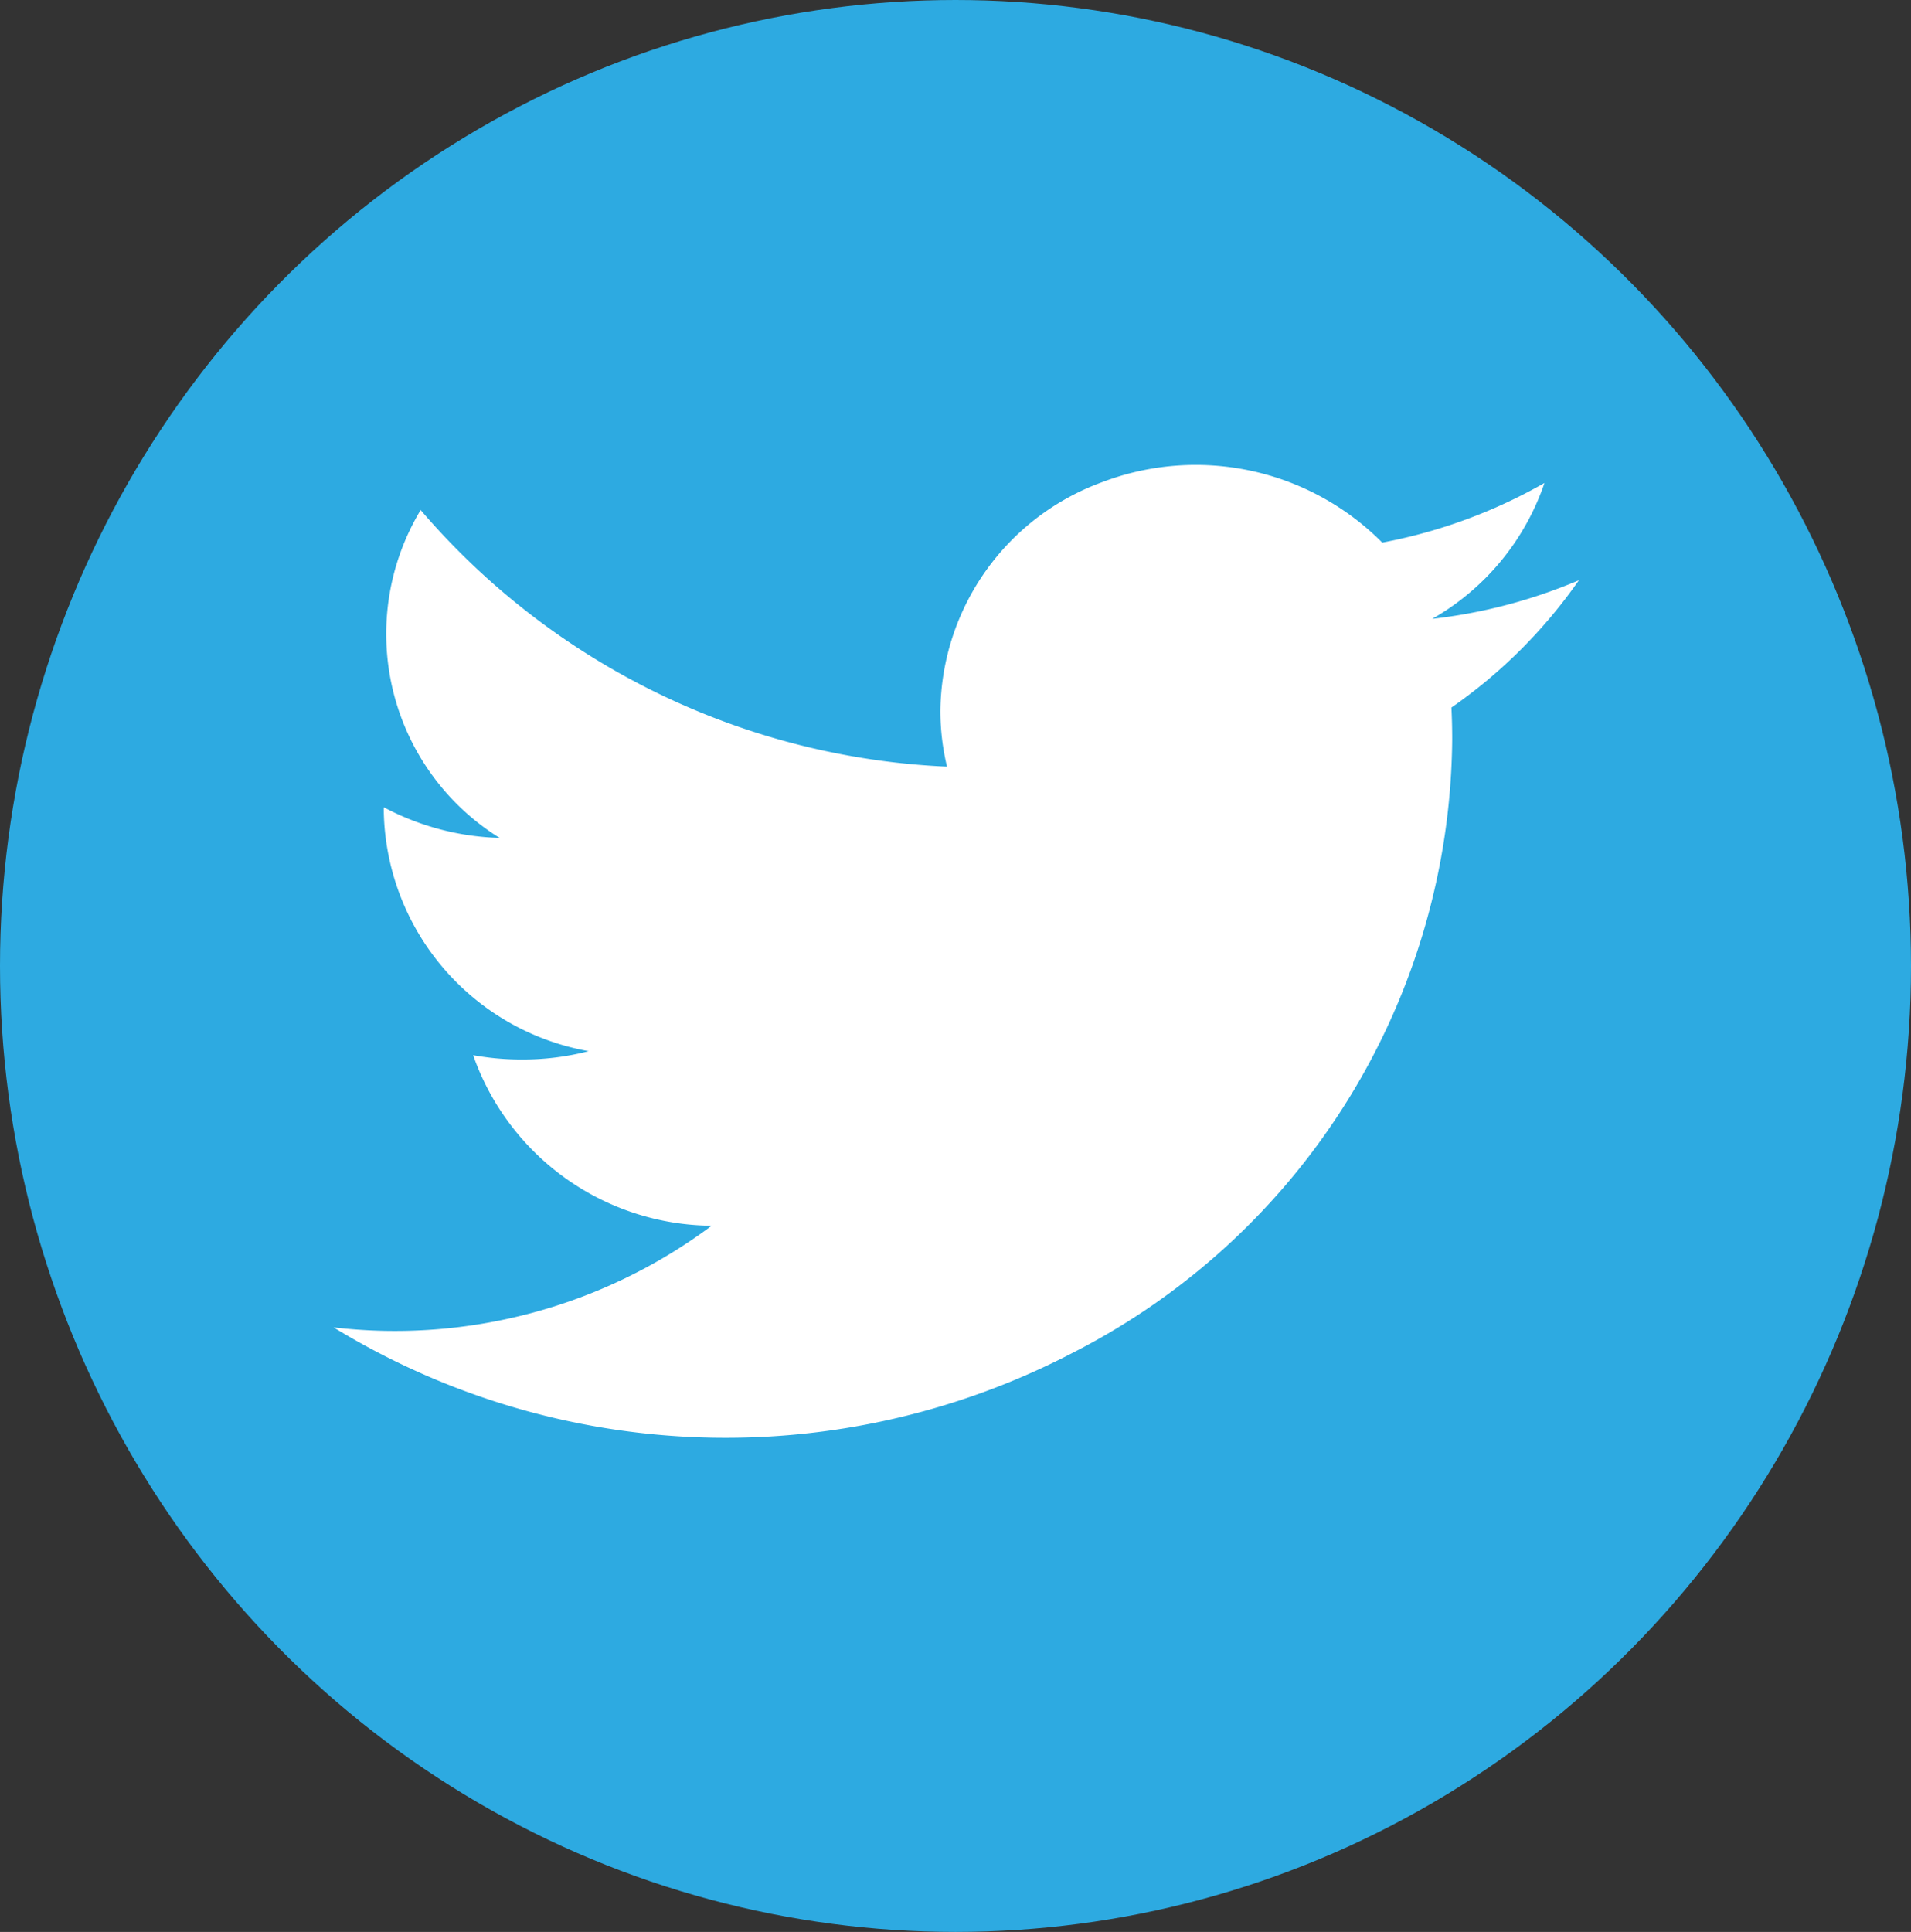 <svg id="Group_131" data-name="Group 131" xmlns="http://www.w3.org/2000/svg" width="39.574" height="40" viewBox="0 0 39.574 40">
  <rect x="0" y="0" width="39.574" height="40" fill="#333333" stroke="none"/>
  <ellipse id="Ellipse_1" data-name="Ellipse 1" cx="19.787" cy="20" rx="19.787" ry="20" transform="translate(0)" fill="#2daae1"/>
  <path id="Path_6" data-name="Path 6" d="M257.9,145.706a10.9,10.9,0,0,1-3.038.8,5.141,5.141,0,0,0,2.325-2.813,10.831,10.831,0,0,1-3.36,1.234,5.442,5.442,0,0,0-5.805-1.249,5.093,5.093,0,0,0-3.345,4.729,4.951,4.951,0,0,0,.137,1.159,15.231,15.231,0,0,1-10.9-5.313,4.972,4.972,0,0,0,1.636,6.789,5.429,5.429,0,0,1-2.4-.635v.064a5.141,5.141,0,0,0,4.244,4.986,5.464,5.464,0,0,1-1.393.173,5.582,5.582,0,0,1-1-.09,5.276,5.276,0,0,0,4.94,3.531,10.962,10.962,0,0,1-7.831,2.105,15.564,15.564,0,0,0,15.338.511A14.384,14.384,0,0,0,255.276,149q0-.33-.016-.657A10.556,10.556,0,0,0,257.9,145.706Z" transform="translate(-225.203 -133.693)" fill="#fff"/>
</svg>
